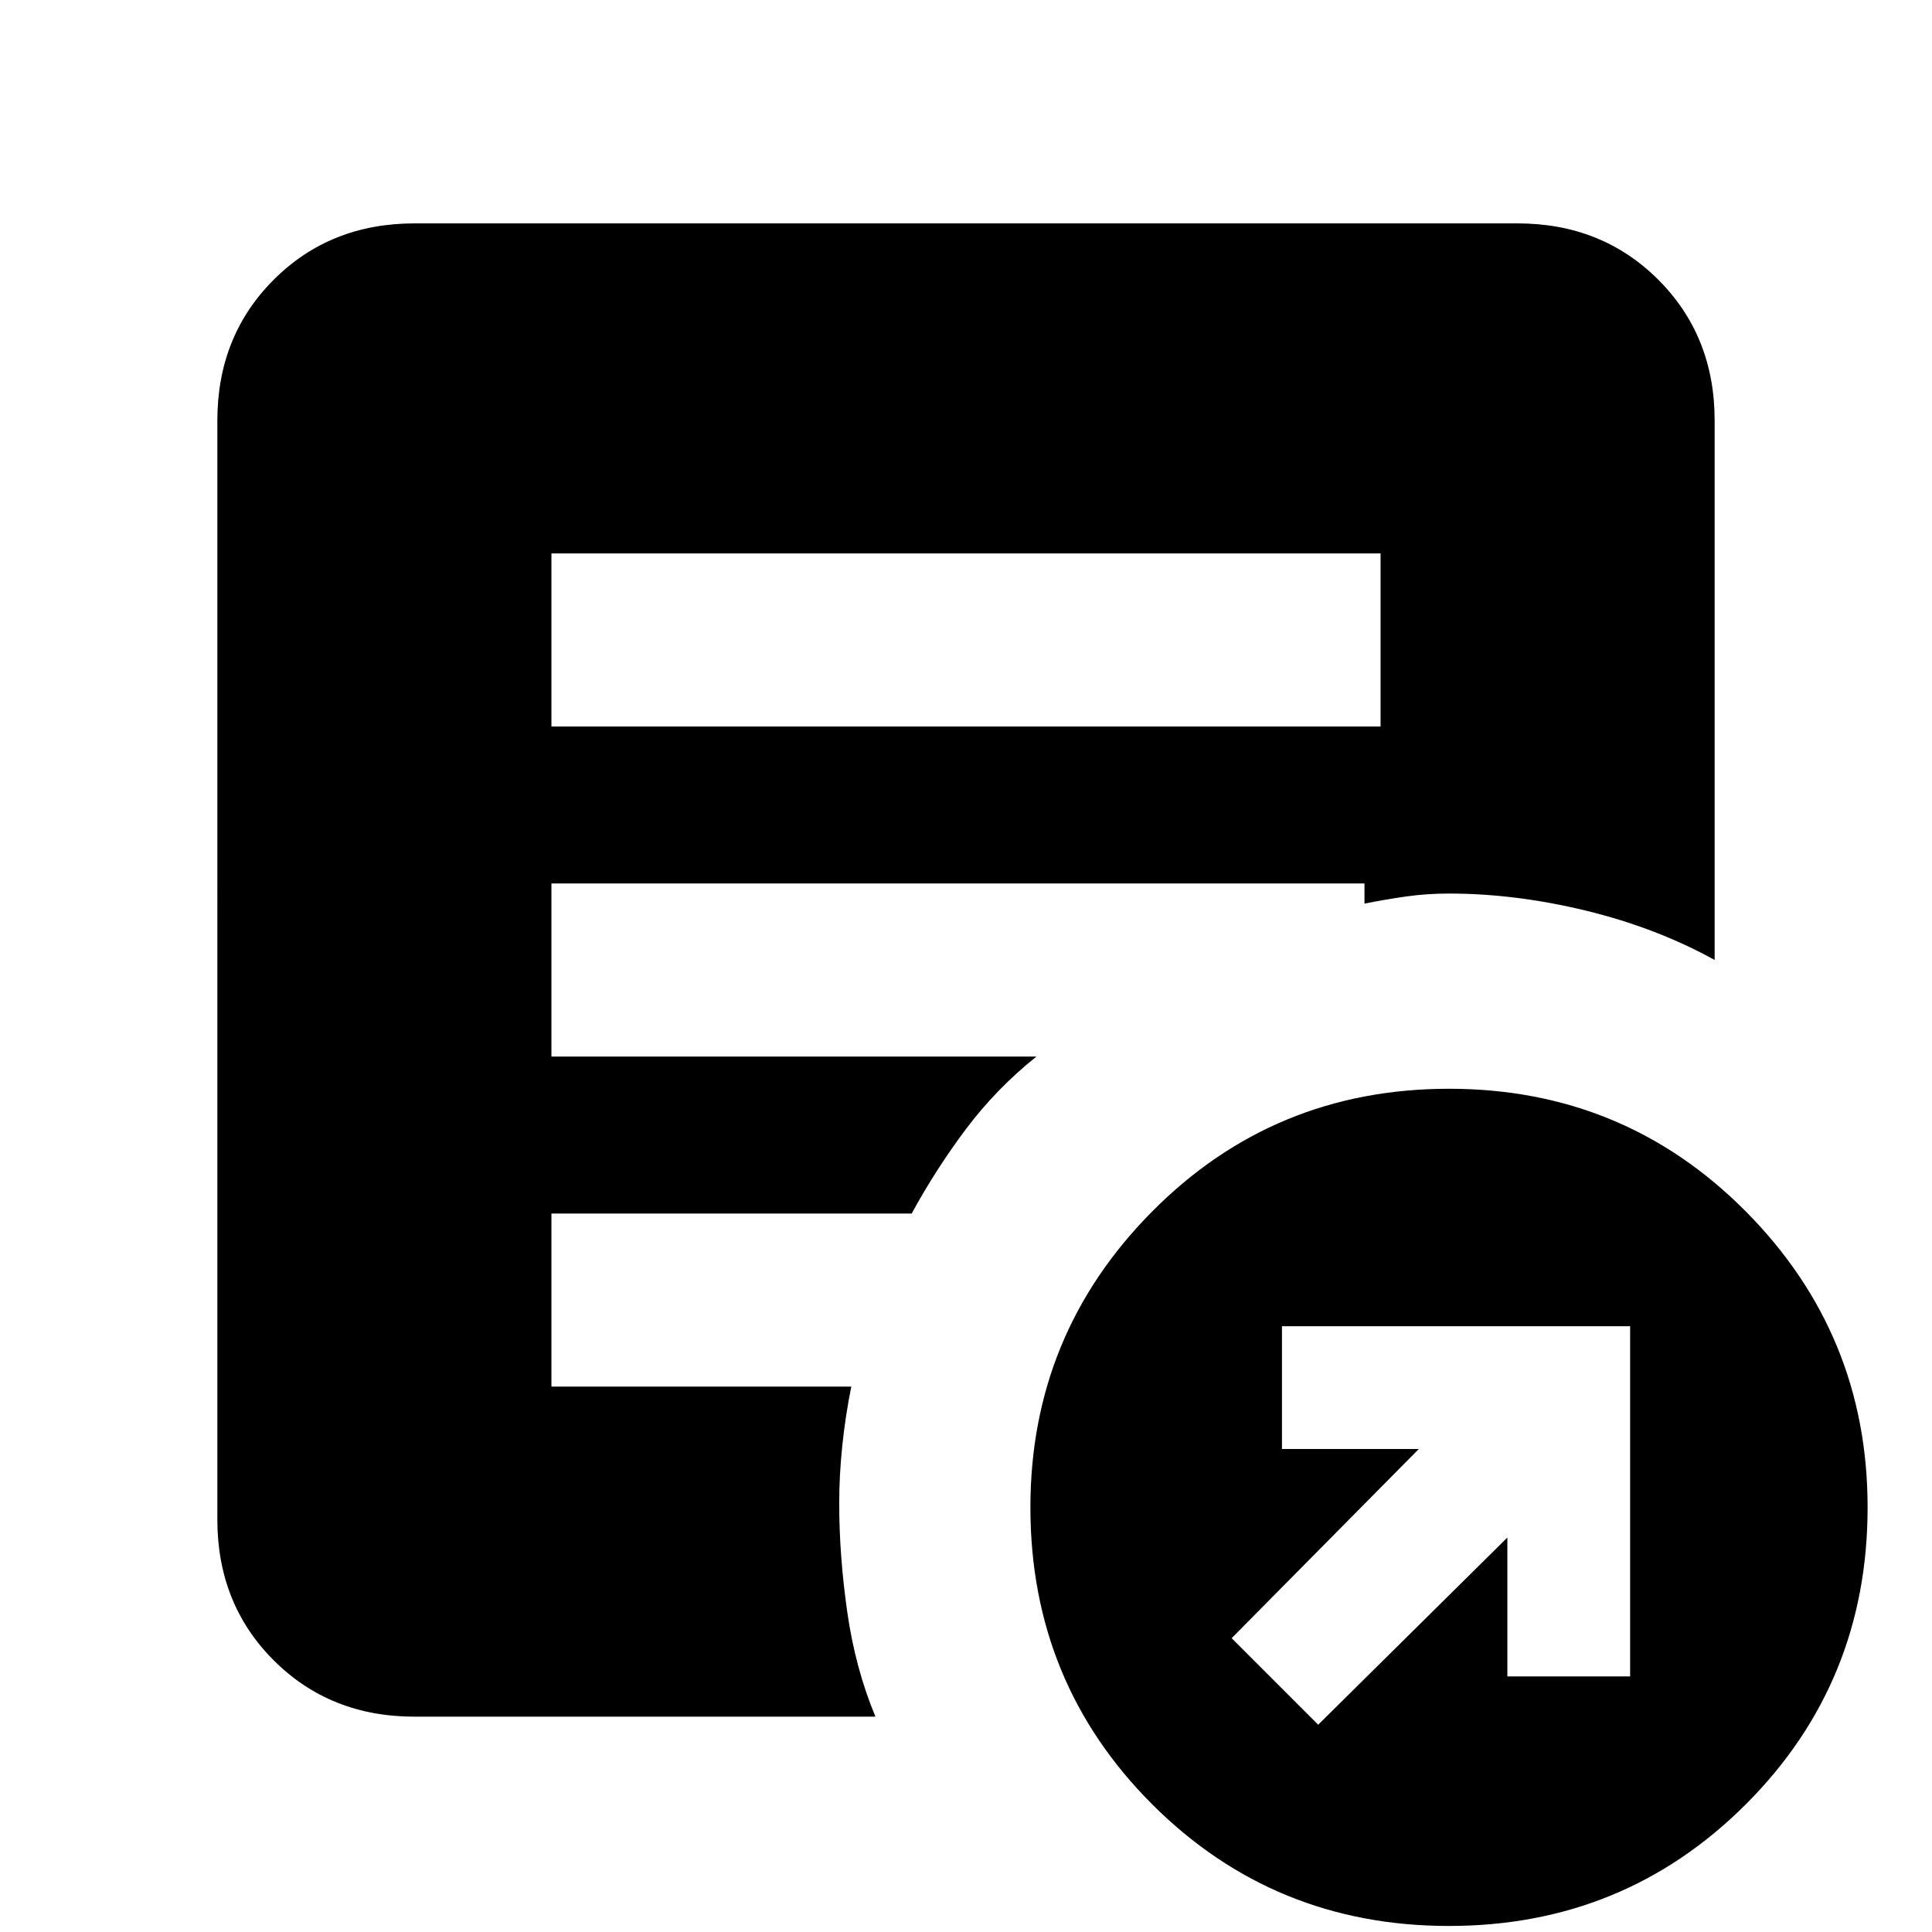 <svg xmlns="http://www.w3.org/2000/svg" height="24" width="24"><path d="m16.375 21.425 2.35-2.325v1.725h1.525v-4.35h-4.325V18h1.7L15.3 20.35Zm1.625 2.5q-2.175 0-3.688-1.512Q12.8 20.9 12.8 18.725q0-2.15 1.512-3.675 1.513-1.525 3.688-1.525 2.175 0 3.688 1.525 1.512 1.525 1.512 3.675 0 2.175-1.512 3.688-1.513 1.512-3.688 1.512ZM6.85 9.025h10.3v-2.15H6.85Zm4.025 12.3H5.15q-1.05 0-1.75-.7t-.7-1.75V5.225q0-1.05.7-1.75t1.75-.7h13.7q1.05 0 1.75.7t.7 1.75v6.7q-.725-.4-1.6-.613-.875-.212-1.7-.212-.275 0-.538.037-.262.038-.512.088v-.25H6.85v2.15h6.025q-.5.4-.875.9t-.675 1.05H6.85v2.15h3.725q-.075.375-.112.737-.038.363-.038.713 0 .65.1 1.35.1.7.35 1.3Z"/></svg>